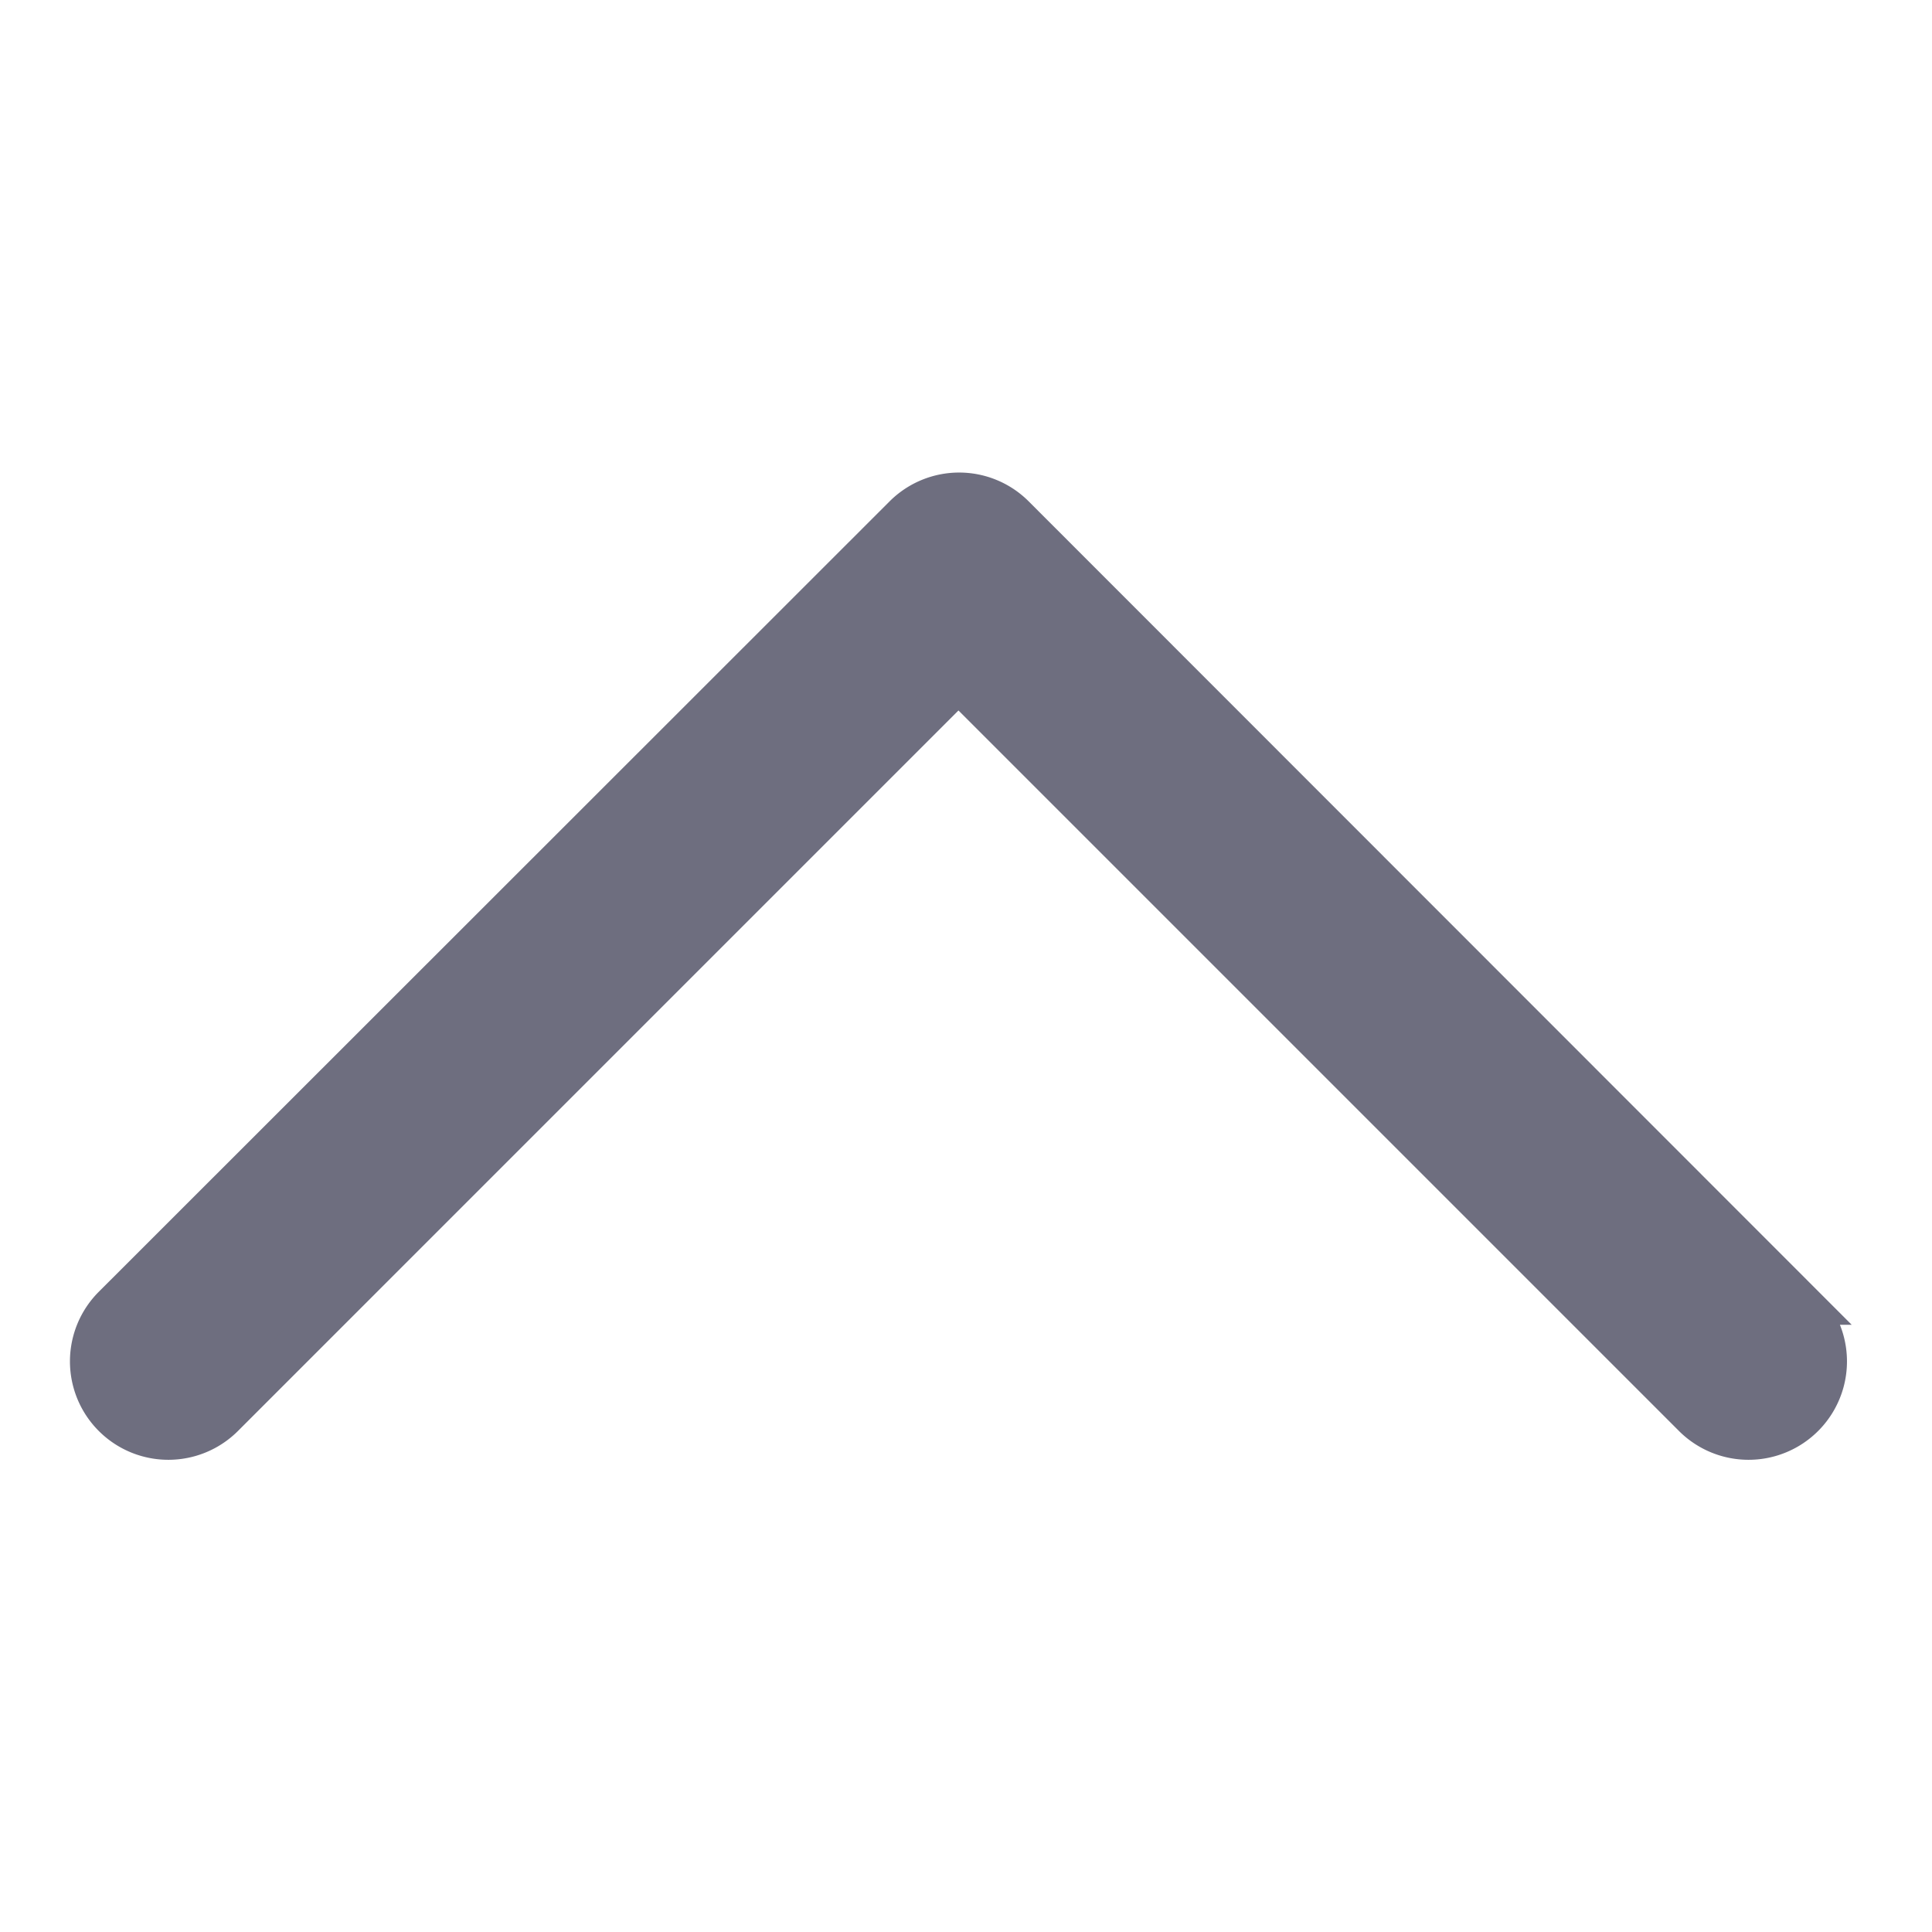 <svg xmlns="http://www.w3.org/2000/svg" xmlns:xlink="http://www.w3.org/1999/xlink" width="10" height="10" viewBox="0 0 10 10">
  <defs>
    <clipPath id="clip-path">
      <rect id="Rectangle_5689" data-name="Rectangle 5689" width="10" height="10" fill="#6e6e7f" stroke="#6e6e7f" stroke-width="1"/>
    </clipPath>
  </defs>
  <g id="Mask_Group_855" data-name="Mask Group 855" clip-path="url(#clip-path)">
    <path id="caret-down_1_" data-name="caret-down (1)" d="M12.289,11.71,8.2,7.619a.409.409,0,0,0-.579,0L3.528,11.71a.409.409,0,0,0,.579.579l3.8-3.8,3.8,3.8a.409.409,0,1,0,.579-.579Z" transform="translate(-2.946 -4.953)" fill="#6e6e7f" stroke="#6e6e7f" stroke-width="0.2"/>
  </g>
</svg>
